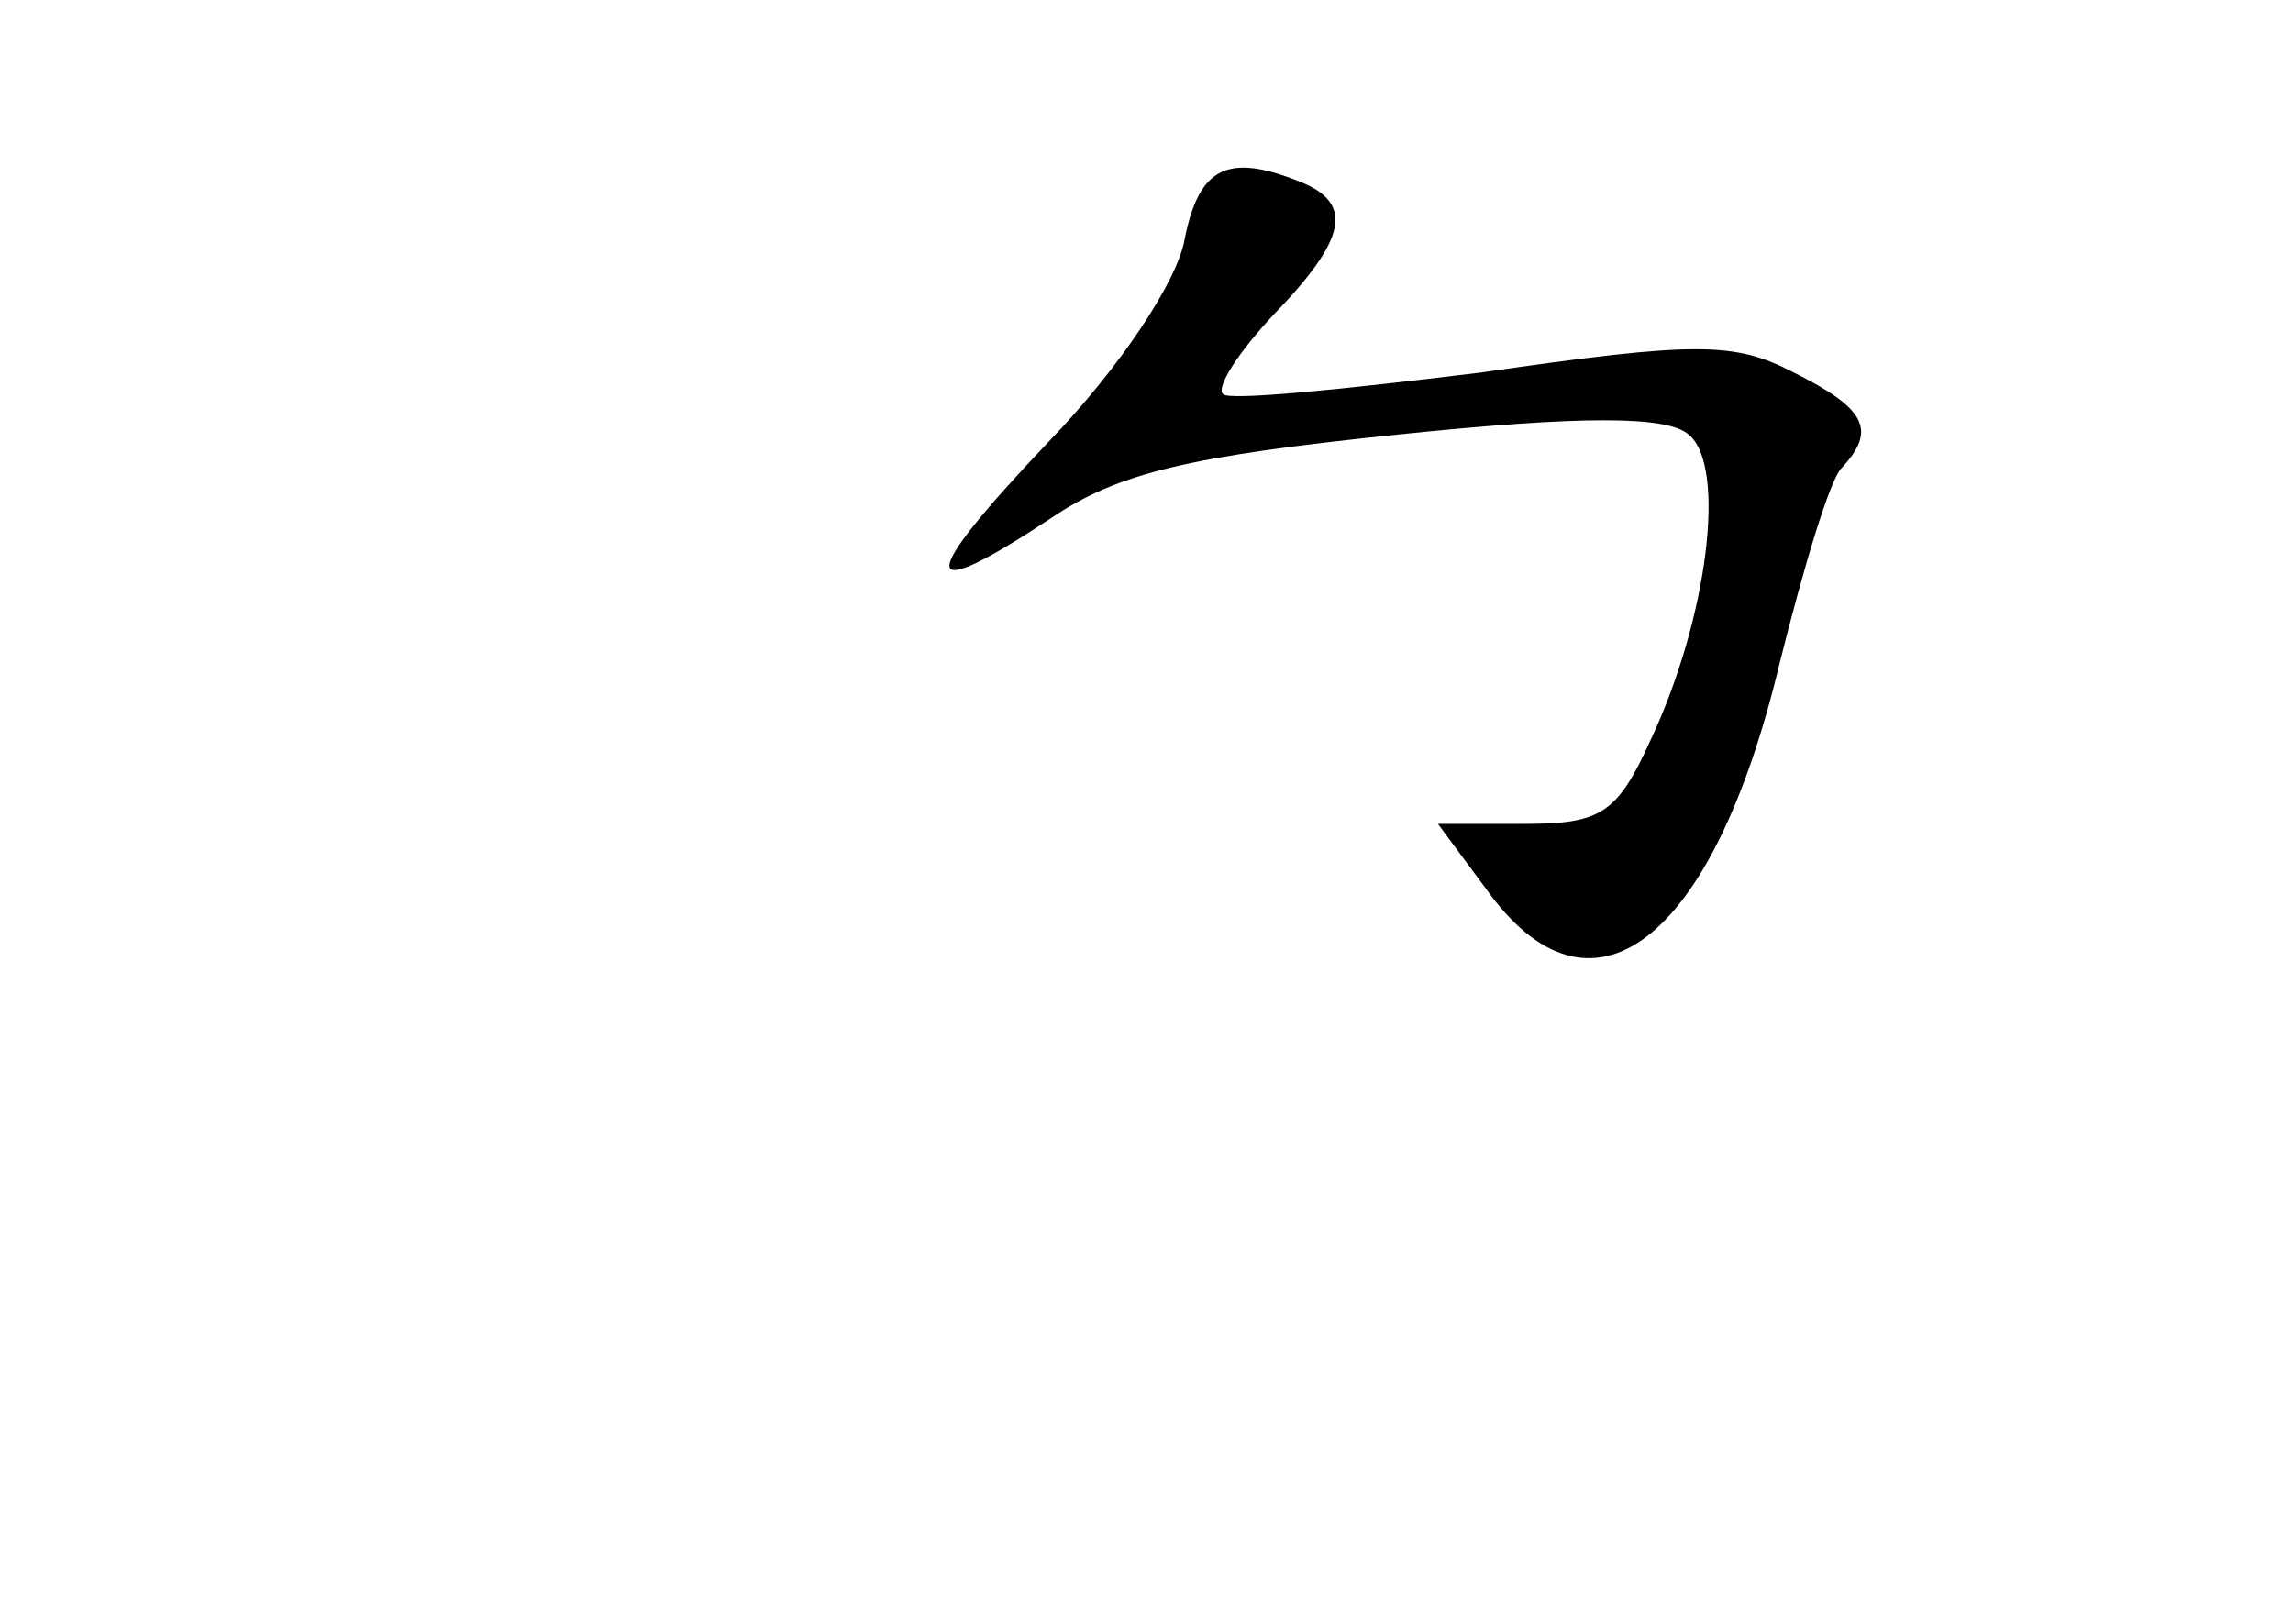 <?xml version="1.0" standalone="no"?>
<!DOCTYPE svg PUBLIC "-//W3C//DTD SVG 20010904//EN"
 "http://www.w3.org/TR/2001/REC-SVG-20010904/DTD/svg10.dtd">
<svg version="1.0" xmlns="http://www.w3.org/2000/svg"
 width="96pt" height="68pt" viewBox="0 0 96 68"
 preserveAspectRatio="xMidYMid meet">
<g transform="translate(0,68) scale(0.1,-0.1)"
fill="#000000" stroke="none">
<path d="M496 580 c-3 -18 -28 -55 -57 -85 -56 -59 -55 -69 1 -32 28 19 58 26
145 35 77 8 113 8 122 0 16 -13 8 -77 -16 -128 -14 -31 -21 -35 -53 -35 l-36
0 20 -27 c44 -62 95 -23 123 94 10 40 21 77 26 82 15 16 10 25 -20 40 -25 13
-41 13 -131 0 -57 -7 -106 -12 -108 -9 -3 3 7 18 21 33 31 32 34 47 11 56 -30
12 -42 6 -48 -24z"/>
</g>
</svg>
